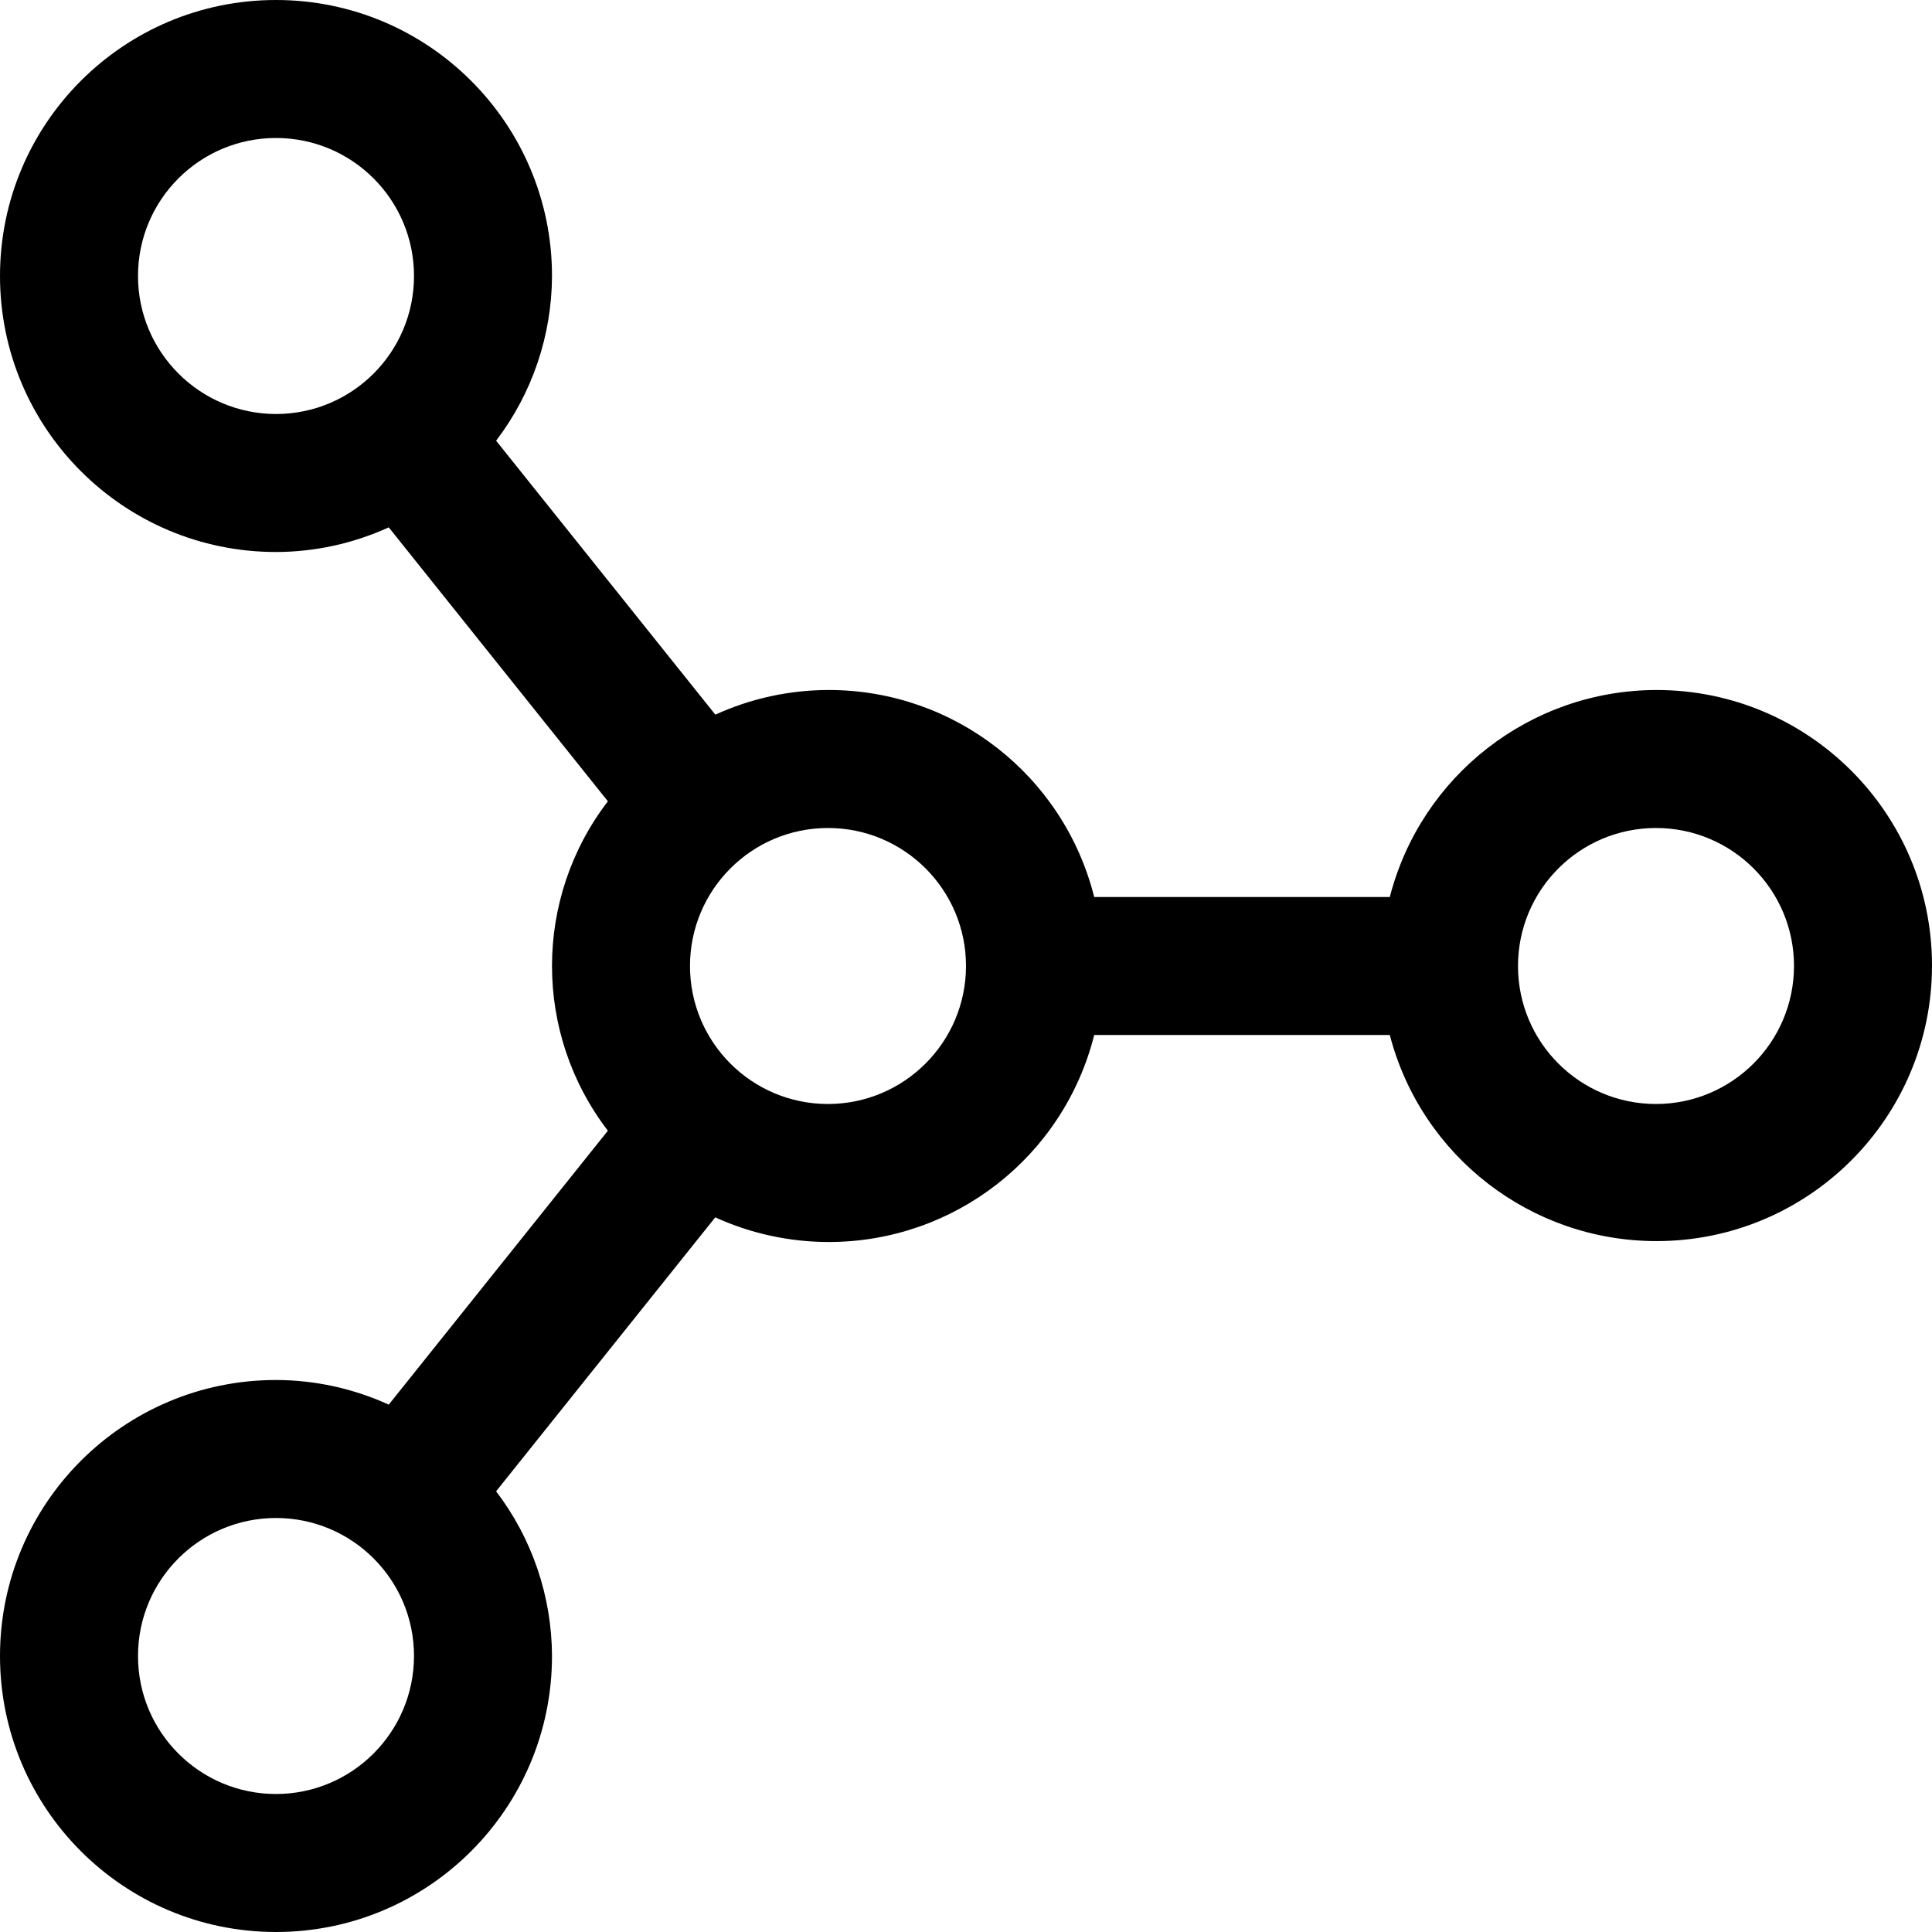 ﻿<?xml version="1.0" encoding="utf-8"?>
<svg version="1.1" xmlns:xlink="http://www.w3.org/1999/xlink" width="28px" height="28px" xmlns="http://www.w3.org/2000/svg">
  <defs>
    <pattern id="BGPattern" patternUnits="userSpaceOnUse" alignment="0 0" imageRepeat="None" />
    <mask fill="white" id="Clip4081">
      <path d="M 24.007 10  C 24.004 10  24.002 10  24 10  C 22.181 10.006  20.596 11.239  20.142 13  L 15.858 13  C 15.415 11.237  13.83 10  12.012 10  C 11.444 10  10.883 10.122  10.367 10.357  L 7.19 6.387  C 7.713 5.701  7.997 4.863  8 4  C 8 1.791  6.209 0  4 0  C 1.791 0  0 1.791  0 4  C 0 6.209  1.791 8  4 8  C 4.564 7.999  5.121 7.877  5.634 7.643  L 8.81 11.613  C 7.73 13.021  7.73 14.979  8.81 16.387  L 5.634 20.357  C 5.121 20.123  4.564 20.001  4 20  C 1.791 20  0 21.791  0 24  C 0 26.209  1.791 28  4 28  C 6.209 28  8 26.209  8 24  C 7.997 23.137  7.713 22.299  7.19 21.613  L 10.366 17.643  C 10.882 17.878  11.444 18  12.011 18  C 13.83 18  15.415 16.764  15.858 15  L 20.142 15  C 20.6 16.759  22.189 17.987  24.007 17.987  C 26.212 17.987  28 16.199  28 13.993  C 28 11.788  26.212 10  24.007 10  Z M 4 6  C 2.896 5.999  2.001 5.104  2 4  C 2 2.895  2.895 2  4 2  C 5.105 2  6 2.895  6 4  C 6 5.105  5.105 6  4 6  Z M 6 24  C 5.999 25.104  5.104 25.999  4 26  C 2.895 26  2 25.105  2 24  C 2 22.895  2.895 22  4 22  C 5.105 22  6 22.895  6 24  Z M 14 14  C 13.999 15.104  13.104 15.999  12 16  C 10.895 16  10 15.105  10 14  C 10 12.895  10.895 12  12 12  C 13.105 12  14 12.895  14 14  Z M 26 14  C 25.999 15.104  25.104 15.999  24 16  C 22.895 16  22 15.105  22 14  C 22 12.895  22.895 12  24 12  C 25.105 12  26 12.895  26 14  Z " fill-rule="evenodd" />
    </mask>
  </defs>
  <g transform="matrix(1 0 0 1 -4 -2 )">
    <path d="M 24.007 10  C 24.004 10  24.002 10  24 10  C 22.181 10.006  20.596 11.239  20.142 13  L 15.858 13  C 15.415 11.237  13.83 10  12.012 10  C 11.444 10  10.883 10.122  10.367 10.357  L 7.19 6.387  C 7.713 5.701  7.997 4.863  8 4  C 8 1.791  6.209 0  4 0  C 1.791 0  0 1.791  0 4  C 0 6.209  1.791 8  4 8  C 4.564 7.999  5.121 7.877  5.634 7.643  L 8.81 11.613  C 7.73 13.021  7.73 14.979  8.81 16.387  L 5.634 20.357  C 5.121 20.123  4.564 20.001  4 20  C 1.791 20  0 21.791  0 24  C 0 26.209  1.791 28  4 28  C 6.209 28  8 26.209  8 24  C 7.997 23.137  7.713 22.299  7.19 21.613  L 10.366 17.643  C 10.882 17.878  11.444 18  12.011 18  C 13.83 18  15.415 16.764  15.858 15  L 20.142 15  C 20.6 16.759  22.189 17.987  24.007 17.987  C 26.212 17.987  28 16.199  28 13.993  C 28 11.788  26.212 10  24.007 10  Z M 4 6  C 2.896 5.999  2.001 5.104  2 4  C 2 2.895  2.895 2  4 2  C 5.105 2  6 2.895  6 4  C 6 5.105  5.105 6  4 6  Z M 6 24  C 5.999 25.104  5.104 25.999  4 26  C 2.895 26  2 25.105  2 24  C 2 22.895  2.895 22  4 22  C 5.105 22  6 22.895  6 24  Z M 14 14  C 13.999 15.104  13.104 15.999  12 16  C 10.895 16  10 15.105  10 14  C 10 12.895  10.895 12  12 12  C 13.105 12  14 12.895  14 14  Z M 26 14  C 25.999 15.104  25.104 15.999  24 16  C 22.895 16  22 15.105  22 14  C 22 12.895  22.895 12  24 12  C 25.105 12  26 12.895  26 14  Z " fill-rule="nonzero" fill="rgba(0, 0, 0, 1)" stroke="none" transform="matrix(1 0 0 1 4 2 )" class="fill" />
    <path d="M 24.007 10  C 24.004 10  24.002 10  24 10  C 22.181 10.006  20.596 11.239  20.142 13  L 15.858 13  C 15.415 11.237  13.83 10  12.012 10  C 11.444 10  10.883 10.122  10.367 10.357  L 7.19 6.387  C 7.713 5.701  7.997 4.863  8 4  C 8 1.791  6.209 0  4 0  C 1.791 0  0 1.791  0 4  C 0 6.209  1.791 8  4 8  C 4.564 7.999  5.121 7.877  5.634 7.643  L 8.81 11.613  C 7.73 13.021  7.73 14.979  8.81 16.387  L 5.634 20.357  C 5.121 20.123  4.564 20.001  4 20  C 1.791 20  0 21.791  0 24  C 0 26.209  1.791 28  4 28  C 6.209 28  8 26.209  8 24  C 7.997 23.137  7.713 22.299  7.19 21.613  L 10.366 17.643  C 10.882 17.878  11.444 18  12.011 18  C 13.83 18  15.415 16.764  15.858 15  L 20.142 15  C 20.6 16.759  22.189 17.987  24.007 17.987  C 26.212 17.987  28 16.199  28 13.993  C 28 11.788  26.212 10  24.007 10  Z " stroke-width="0" stroke-dasharray="0" stroke="rgba(255, 255, 255, 0)" fill="none" transform="matrix(1 0 0 1 4 2 )" class="stroke" mask="url(#Clip4081)" />
    <path d="M 4 6  C 2.896 5.999  2.001 5.104  2 4  C 2 2.895  2.895 2  4 2  C 5.105 2  6 2.895  6 4  C 6 5.105  5.105 6  4 6  Z " stroke-width="0" stroke-dasharray="0" stroke="rgba(255, 255, 255, 0)" fill="none" transform="matrix(1 0 0 1 4 2 )" class="stroke" mask="url(#Clip4081)" />
    <path d="M 6 24  C 5.999 25.104  5.104 25.999  4 26  C 2.895 26  2 25.105  2 24  C 2 22.895  2.895 22  4 22  C 5.105 22  6 22.895  6 24  Z " stroke-width="0" stroke-dasharray="0" stroke="rgba(255, 255, 255, 0)" fill="none" transform="matrix(1 0 0 1 4 2 )" class="stroke" mask="url(#Clip4081)" />
    <path d="M 14 14  C 13.999 15.104  13.104 15.999  12 16  C 10.895 16  10 15.105  10 14  C 10 12.895  10.895 12  12 12  C 13.105 12  14 12.895  14 14  Z " stroke-width="0" stroke-dasharray="0" stroke="rgba(255, 255, 255, 0)" fill="none" transform="matrix(1 0 0 1 4 2 )" class="stroke" mask="url(#Clip4081)" />
    <path d="M 26 14  C 25.999 15.104  25.104 15.999  24 16  C 22.895 16  22 15.105  22 14  C 22 12.895  22.895 12  24 12  C 25.105 12  26 12.895  26 14  Z " stroke-width="0" stroke-dasharray="0" stroke="rgba(255, 255, 255, 0)" fill="none" transform="matrix(1 0 0 1 4 2 )" class="stroke" mask="url(#Clip4081)" />
  </g>
</svg>